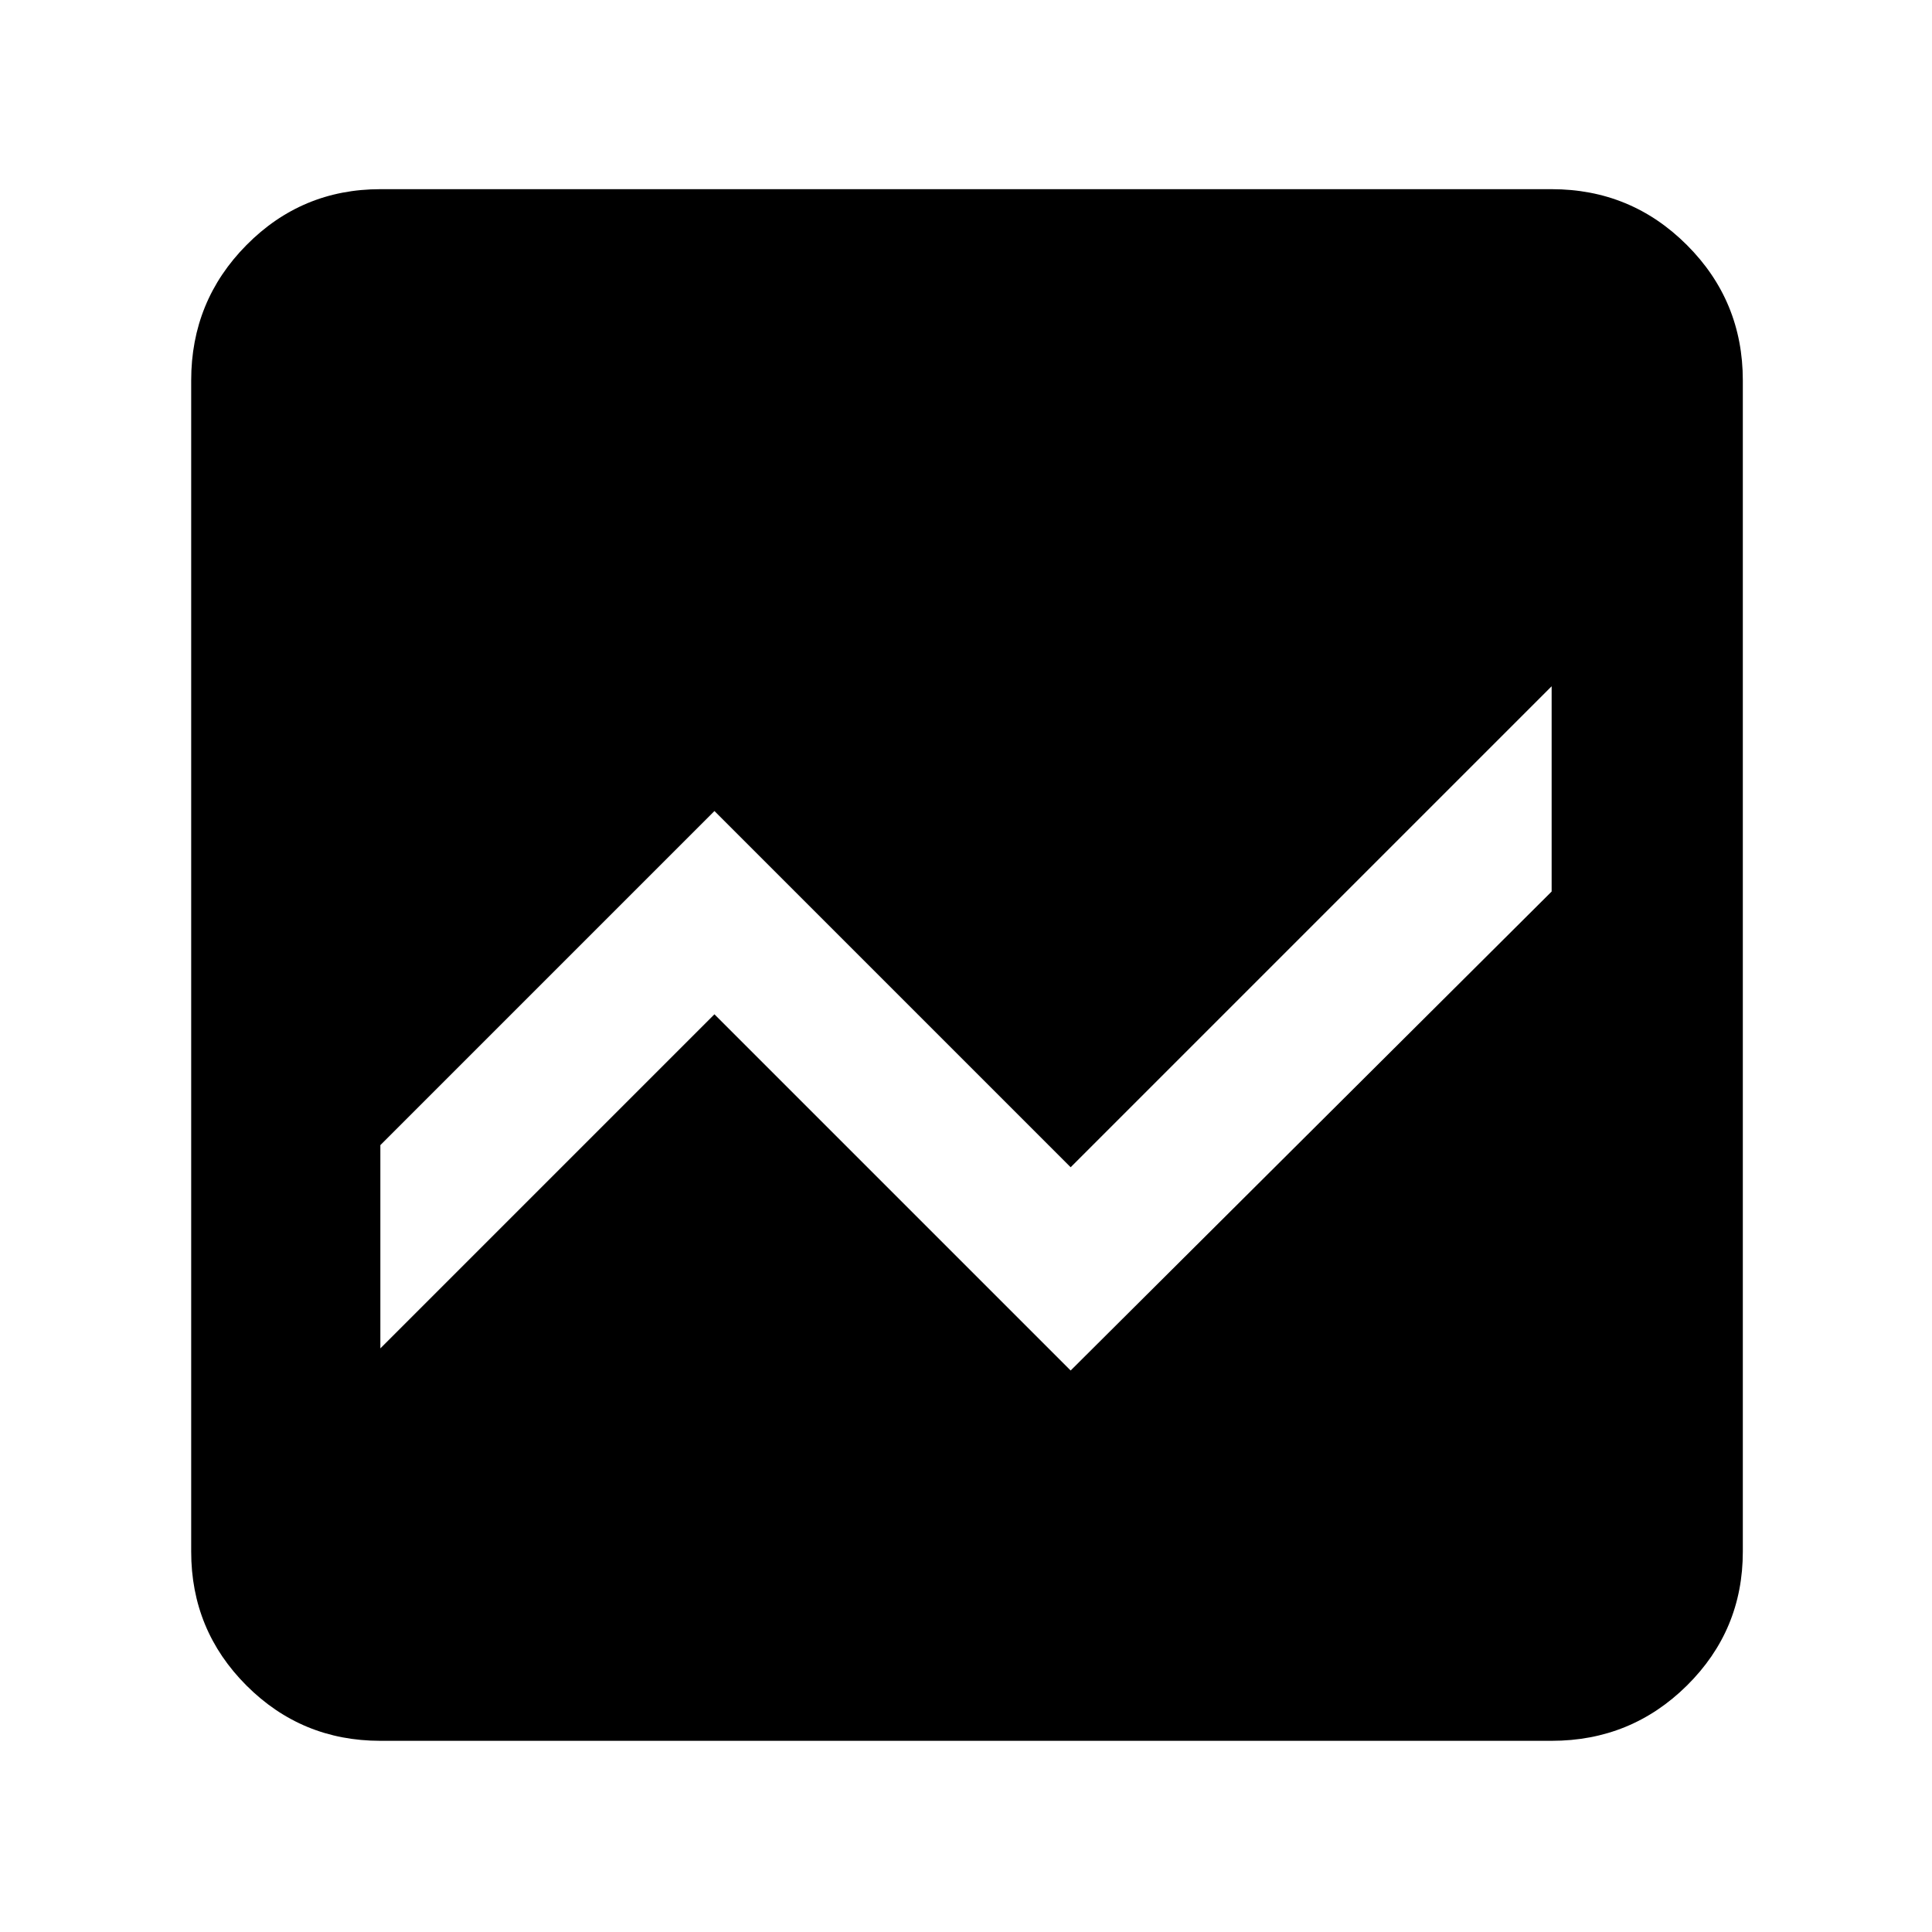 <svg xmlns="http://www.w3.org/2000/svg" width="48" height="48" viewBox="0 -960 960 960"><path d="M189-95q-39.05 0-66.53-27.47Q95-149.95 95-189v-582q0-39.46 27.47-67.23Q149.95-866 189-866h582q39.46 0 67.23 27.77Q866-810.46 866-771v582q0 39.05-27.77 66.53Q810.46-95 771-95H189Zm582-524L532-380 355-557 189-391v101l166-166 177 177 239-238v-102Z"/></svg>